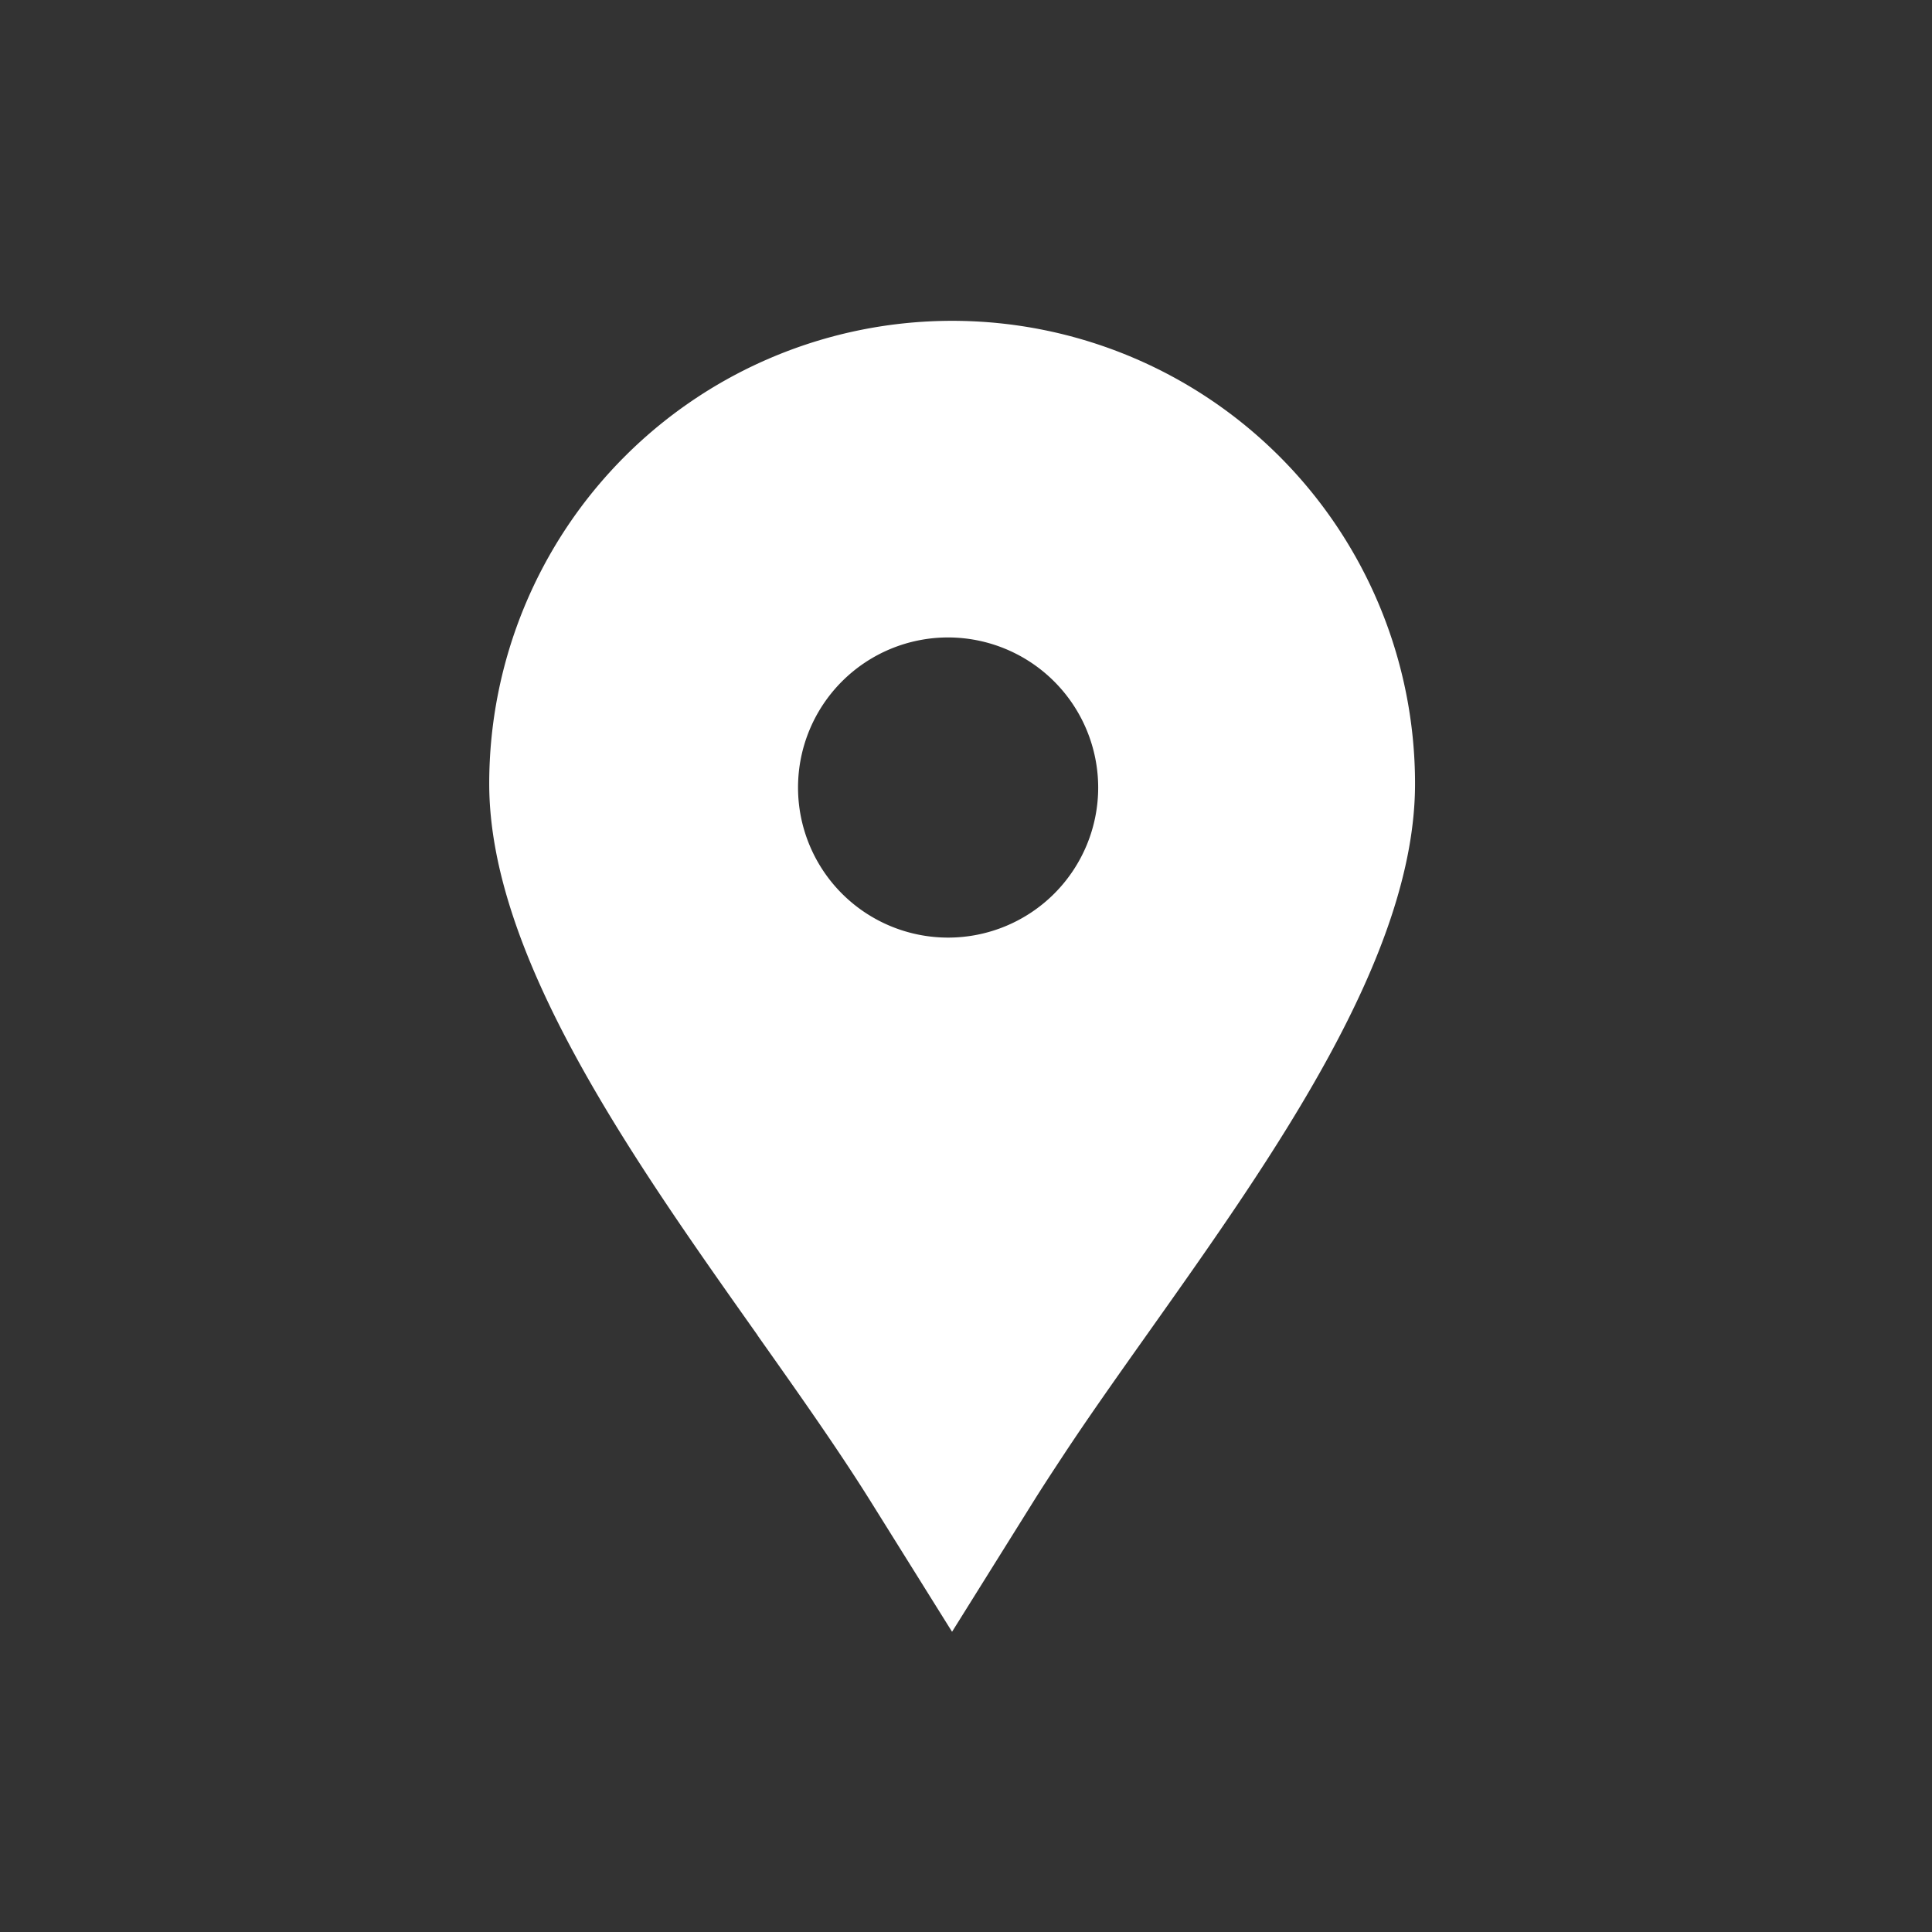 <svg id="popup_ico_location" xmlns="http://www.w3.org/2000/svg" width="50" height="50" viewBox="0 0 50 50">
  <rect x="0" y="0" width="50" height="50" fill="#333333" stroke="none"/>
  <rect id="사각형_374" data-name="사각형 374" width="50" height="50" fill="none"/>
  <g id="floor_minimap_here" transform="translate(88.403 62.304)">
    <path id="빼기_10" data-name="빼기 10" d="M2736.5,2401.24h0l-2.123-3.4c-.829-1.325-1.838-2.752-2.906-4.263l0-.005h0c-3.256-4.6-6.947-9.821-6.947-14.276a11.98,11.98,0,1,1,23.96,0c0,4.465-3.655,9.622-6.879,14.173-.814,1.149-1.583,2.233-2.254,3.254-.386.586-.563.862-.723,1.117l-2.124,3.4Zm-.1-25.73a3.884,3.884,0,1,0,3.884,3.884A3.889,3.889,0,0,0,2736.4,2375.51Z" transform="translate(-2800.266 -2421.317)" fill="#fff"/>
  </g>
</svg>
